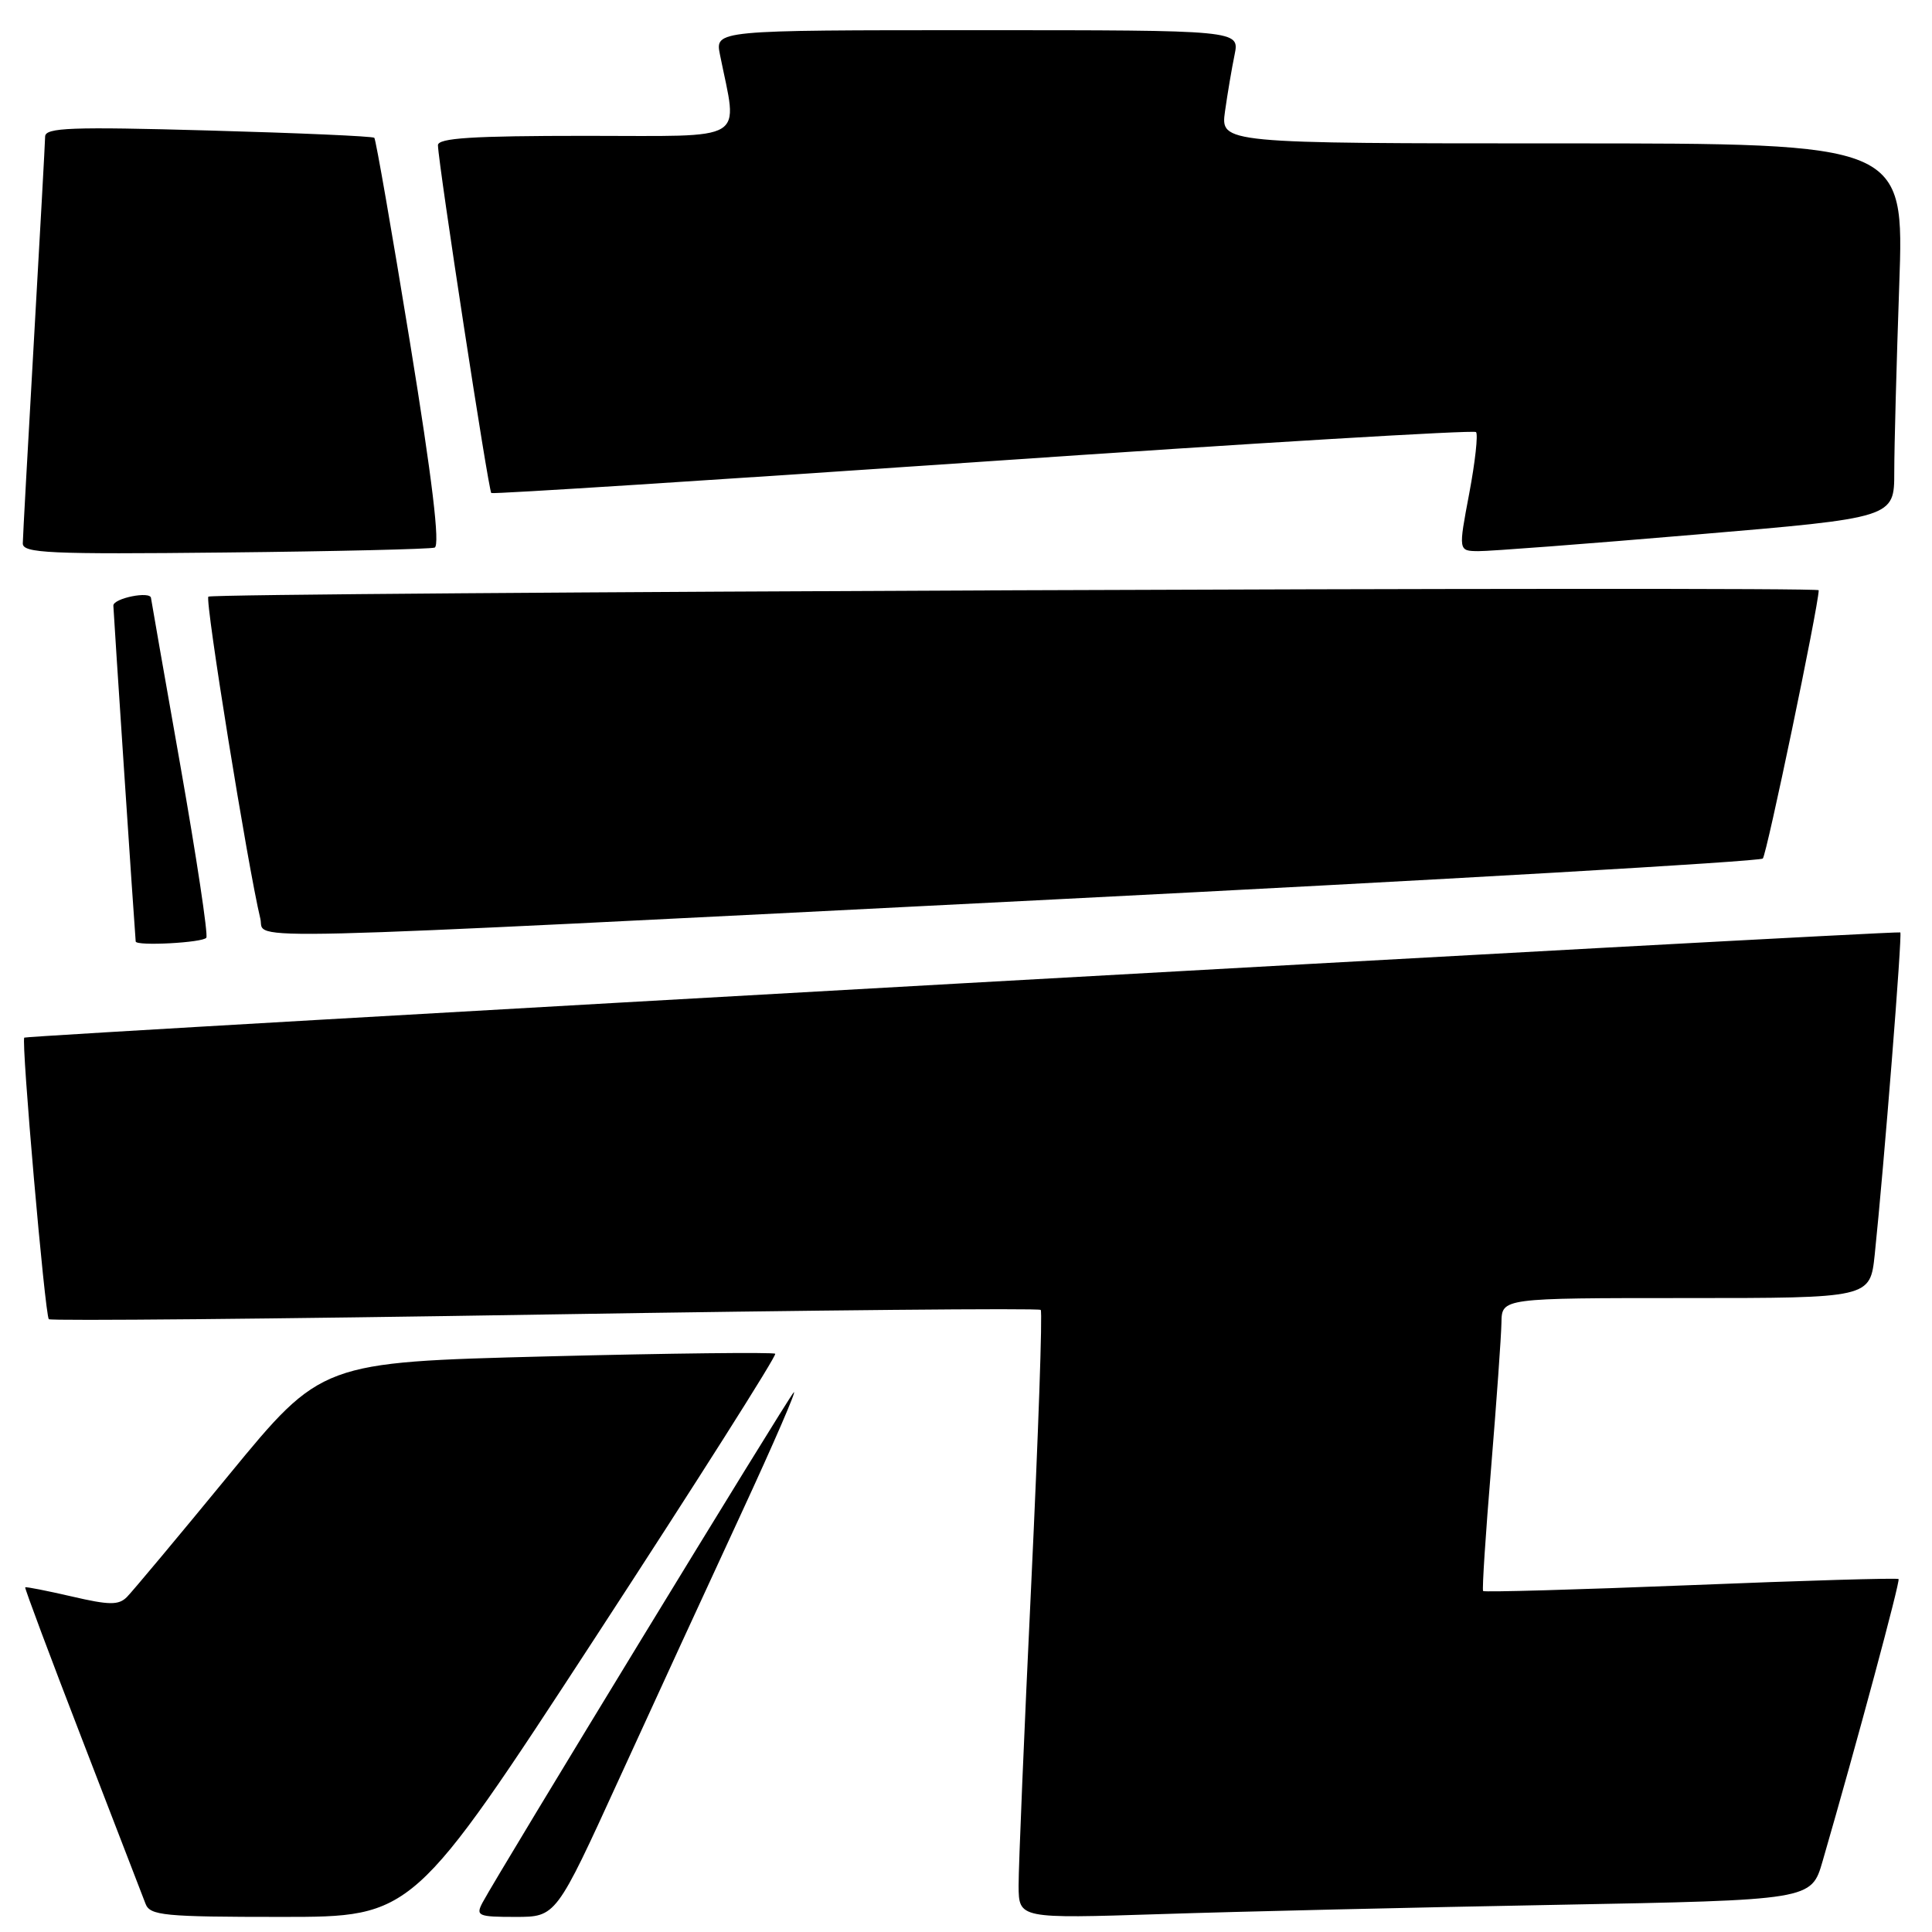 <?xml version="1.0" encoding="UTF-8" standalone="no"?>
<!DOCTYPE svg PUBLIC "-//W3C//DTD SVG 1.1//EN" "http://www.w3.org/Graphics/SVG/1.1/DTD/svg11.dtd" >
<svg xmlns="http://www.w3.org/2000/svg" xmlns:xlink="http://www.w3.org/1999/xlink" version="1.1" viewBox="0 0 256 256">
 <g >
 <path fill="currentColor"
d=" M 78.93 216.90 C 92.24 196.49 102.95 179.61 102.72 179.38 C 102.49 179.16 88.87 179.31 72.45 179.73 C 42.60 180.50 42.60 180.50 30.37 195.39 C 23.65 203.58 17.55 210.87 16.82 211.61 C 15.72 212.71 14.49 212.70 9.51 211.54 C 6.21 210.78 3.44 210.23 3.34 210.33 C 3.24 210.42 6.64 219.50 10.89 230.50 C 15.14 241.50 18.92 251.29 19.28 252.25 C 19.87 253.82 21.68 254.00 37.33 254.00 C 54.73 254.00 54.73 254.00 78.93 216.90 Z  M 82.02 235.75 C 86.61 225.71 93.91 209.85 98.24 200.50 C 102.57 191.15 105.68 183.95 105.17 184.50 C 104.29 185.43 66.16 247.96 63.94 252.10 C 63.01 253.86 63.34 254.00 68.30 254.00 C 73.68 254.00 73.68 254.00 82.02 235.75 Z  M 206.26 252.40 C 240.01 251.77 240.01 251.77 241.50 246.63 C 246.04 230.96 251.82 209.49 251.57 209.23 C 251.41 209.07 239.02 209.43 224.04 210.04 C 209.05 210.64 196.67 210.99 196.52 210.82 C 196.37 210.64 196.85 203.30 197.58 194.50 C 198.30 185.70 198.92 177.04 198.95 175.25 C 199.00 172.00 199.00 172.00 223.40 172.00 C 247.80 172.00 247.80 172.00 248.41 166.25 C 249.64 154.48 252.08 123.75 251.80 123.55 C 251.41 123.27 3.59 137.17 3.22 137.49 C 2.78 137.86 5.96 174.29 6.47 174.80 C 6.71 175.04 36.28 174.77 72.18 174.18 C 108.08 173.60 137.65 173.32 137.90 173.57 C 138.15 173.81 137.58 190.10 136.65 209.76 C 135.71 229.42 134.96 247.46 134.97 249.87 C 135.00 254.23 135.00 254.23 153.75 253.63 C 164.06 253.29 187.69 252.74 206.26 252.40 Z  M 27.34 124.25 C 27.59 123.84 26.04 113.60 23.91 101.50 C 21.77 89.40 20.02 79.39 20.01 79.25 C 19.97 78.27 15.00 79.27 15.02 80.25 C 15.04 81.14 17.78 122.43 17.98 124.75 C 18.03 125.39 26.94 124.91 27.34 124.25 Z  M 139.68 119.18 C 190.93 116.59 233.18 114.15 233.58 113.76 C 234.10 113.24 240.92 80.51 240.99 78.21 C 241.01 77.65 28.16 78.50 27.61 79.06 C 27.13 79.53 32.83 114.82 34.50 121.75 C 35.20 124.65 27.64 124.84 139.68 119.18 Z  M 57.59 72.56 C 58.33 72.30 57.28 63.52 54.33 45.41 C 51.93 30.69 49.80 18.47 49.60 18.26 C 49.39 18.05 39.49 17.62 27.61 17.29 C 9.43 16.78 6.00 16.91 5.98 18.09 C 5.97 18.87 5.30 30.98 4.50 45.00 C 3.70 59.02 3.03 71.17 3.02 72.00 C 3.00 73.30 6.50 73.46 29.75 73.21 C 44.46 73.06 56.99 72.76 57.59 72.56 Z  M 224.75 70.83 C 251.00 68.61 251.00 68.61 251.00 62.55 C 251.00 59.22 251.30 48.06 251.66 37.75 C 252.32 19.00 252.32 19.00 207.02 19.00 C 161.73 19.00 161.73 19.00 162.32 14.75 C 162.65 12.41 163.22 9.04 163.59 7.25 C 164.25 4.00 164.25 4.00 129.50 4.00 C 94.75 4.00 94.75 4.00 95.40 7.25 C 97.76 19.02 99.44 18.00 77.63 18.00 C 62.57 18.00 58.01 18.29 58.03 19.25 C 58.11 21.91 64.73 65.05 65.10 65.33 C 65.32 65.49 94.65 63.61 130.27 61.17 C 165.90 58.72 195.29 56.96 195.58 57.25 C 195.87 57.54 195.47 61.21 194.68 65.39 C 193.24 73.00 193.24 73.00 195.87 73.03 C 197.32 73.05 210.31 72.06 224.75 70.83 Z "/>
</g>
</svg>